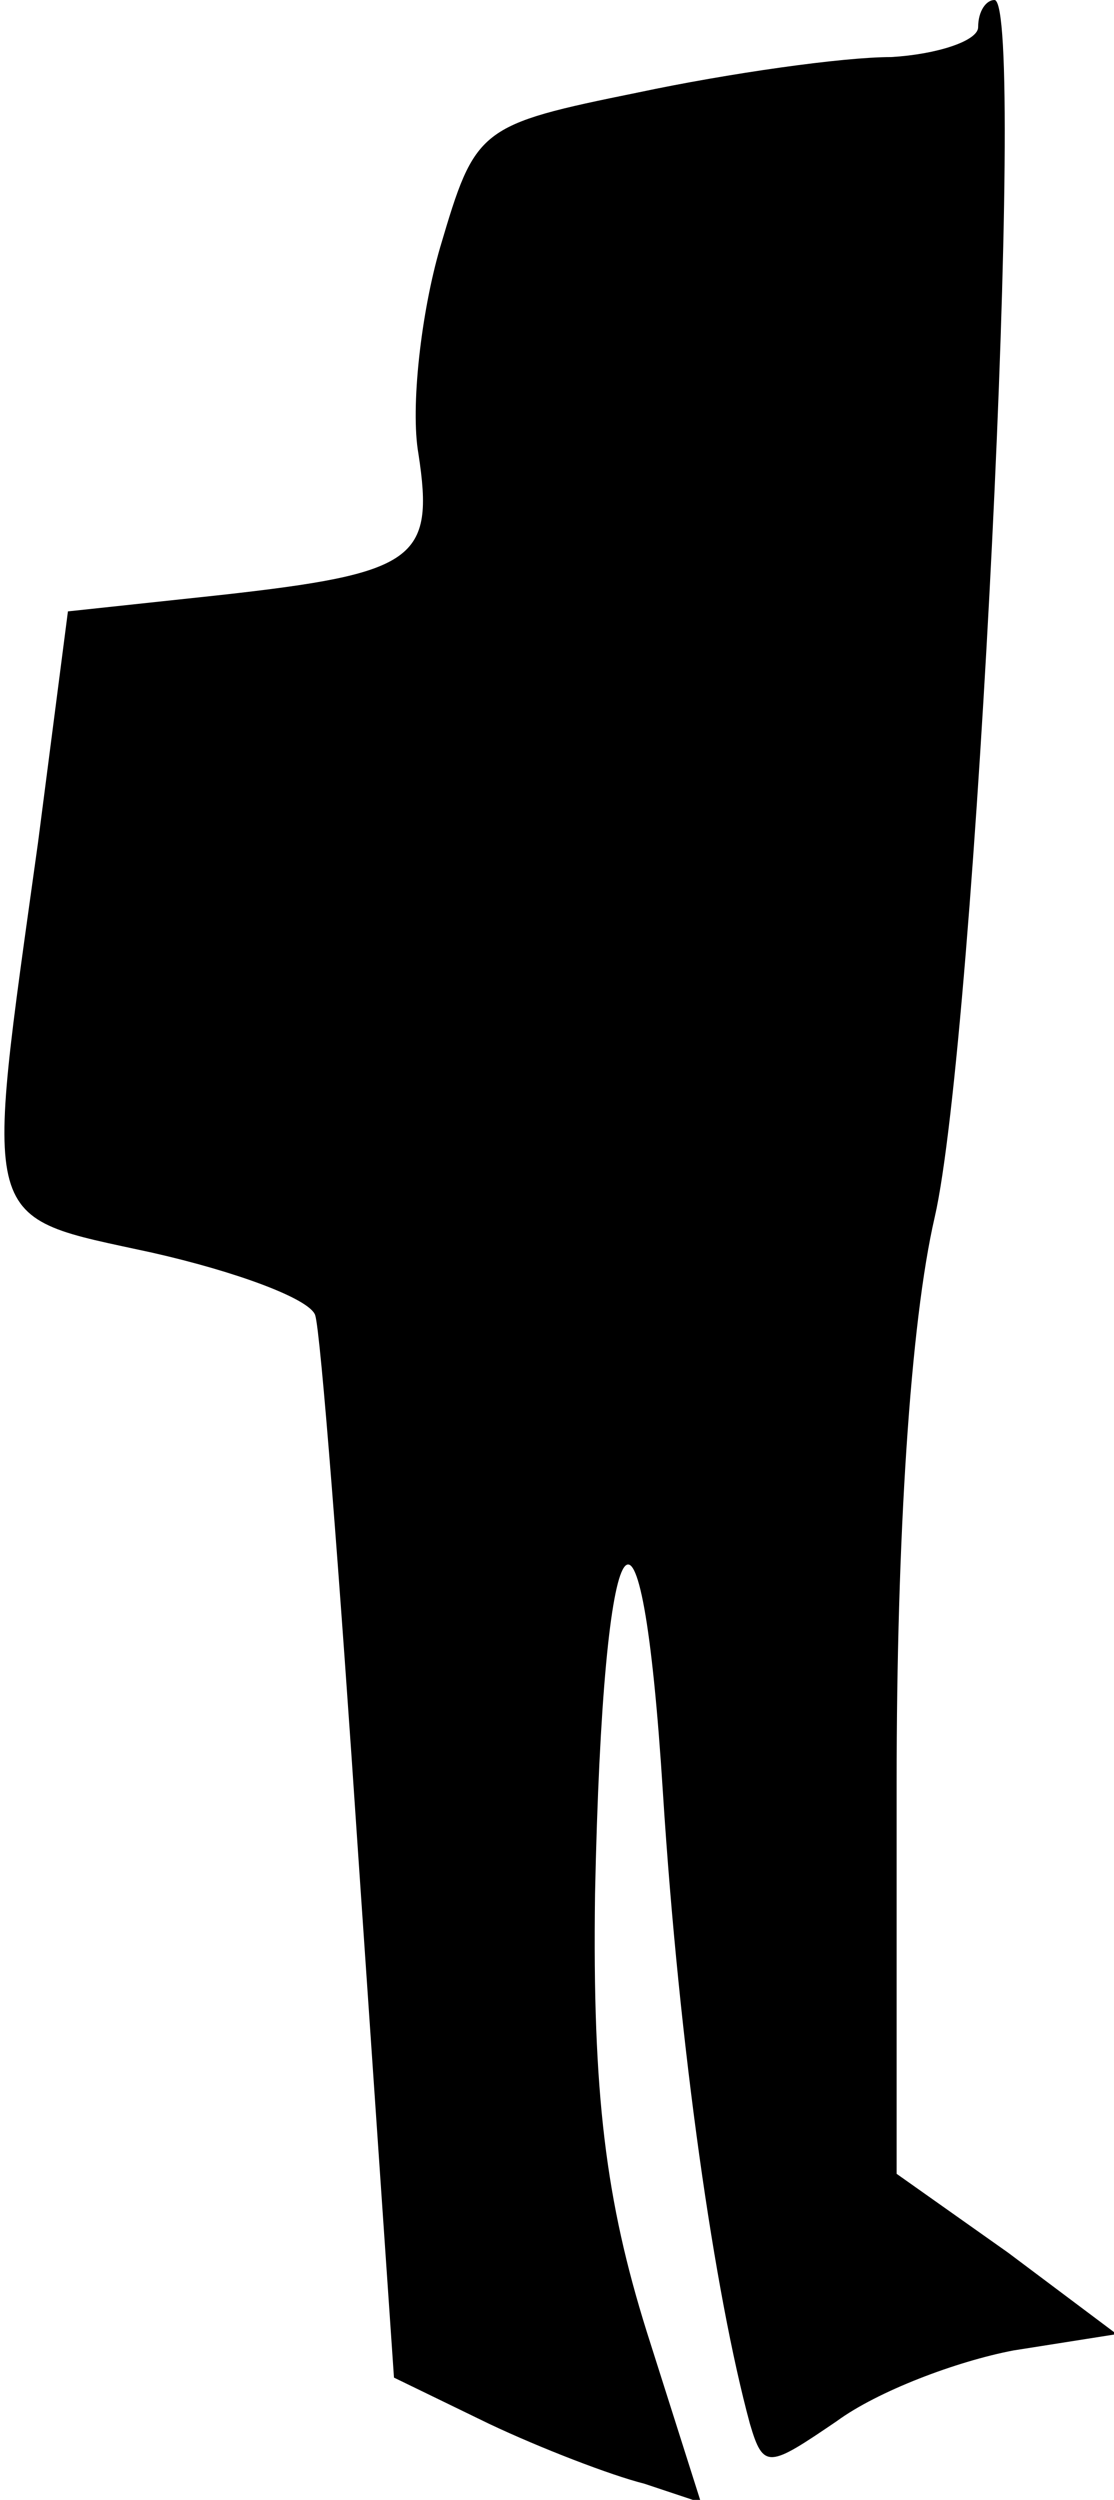 <?xml version="1.0" standalone="no"?>
<!DOCTYPE svg PUBLIC "-//W3C//DTD SVG 20010904//EN"
 "http://www.w3.org/TR/2001/REC-SVG-20010904/DTD/svg10.dtd">
<svg version="1.0" xmlns="http://www.w3.org/2000/svg"
 width="41pt" height="92pt" viewBox="0 0 41 92"
 preserveAspectRatio="xMidYMid meet">
<g transform="translate(0,92) scale(0.1,-0.1)"
fill="#000000" stroke="none">
<path fill="#000000" stroke="none" d="M360 910 c0 -5 -15 -10 -32 -11 -18 0
-60 -6 -93 -13 -59 -12 -60 -13 -73 -57 -7 -24 -11 -59 -8 -76 6 -39 -1 -44
-73 -52 l-56 -6 -11 -85 c-20 -144 -22 -137 42 -151 31 -7 58 -17 60 -23 2 -6
9 -96 16 -201 l13 -190 35 -17 c19 -9 45 -19 57 -22 l21 -7 -20 63 c-15 48
-20 87 -19 161 3 144 17 164 25 37 6 -94 19 -184 32 -232 5 -17 7 -16 32 1 15
11 44 22 65 26 l38 6 -40 30 -41 29 0 144 c0 90 5 169 14 208 15 65 34 448 22
448 -3 0 -6 -4 -6 -10z"/>
</g>
</svg>
